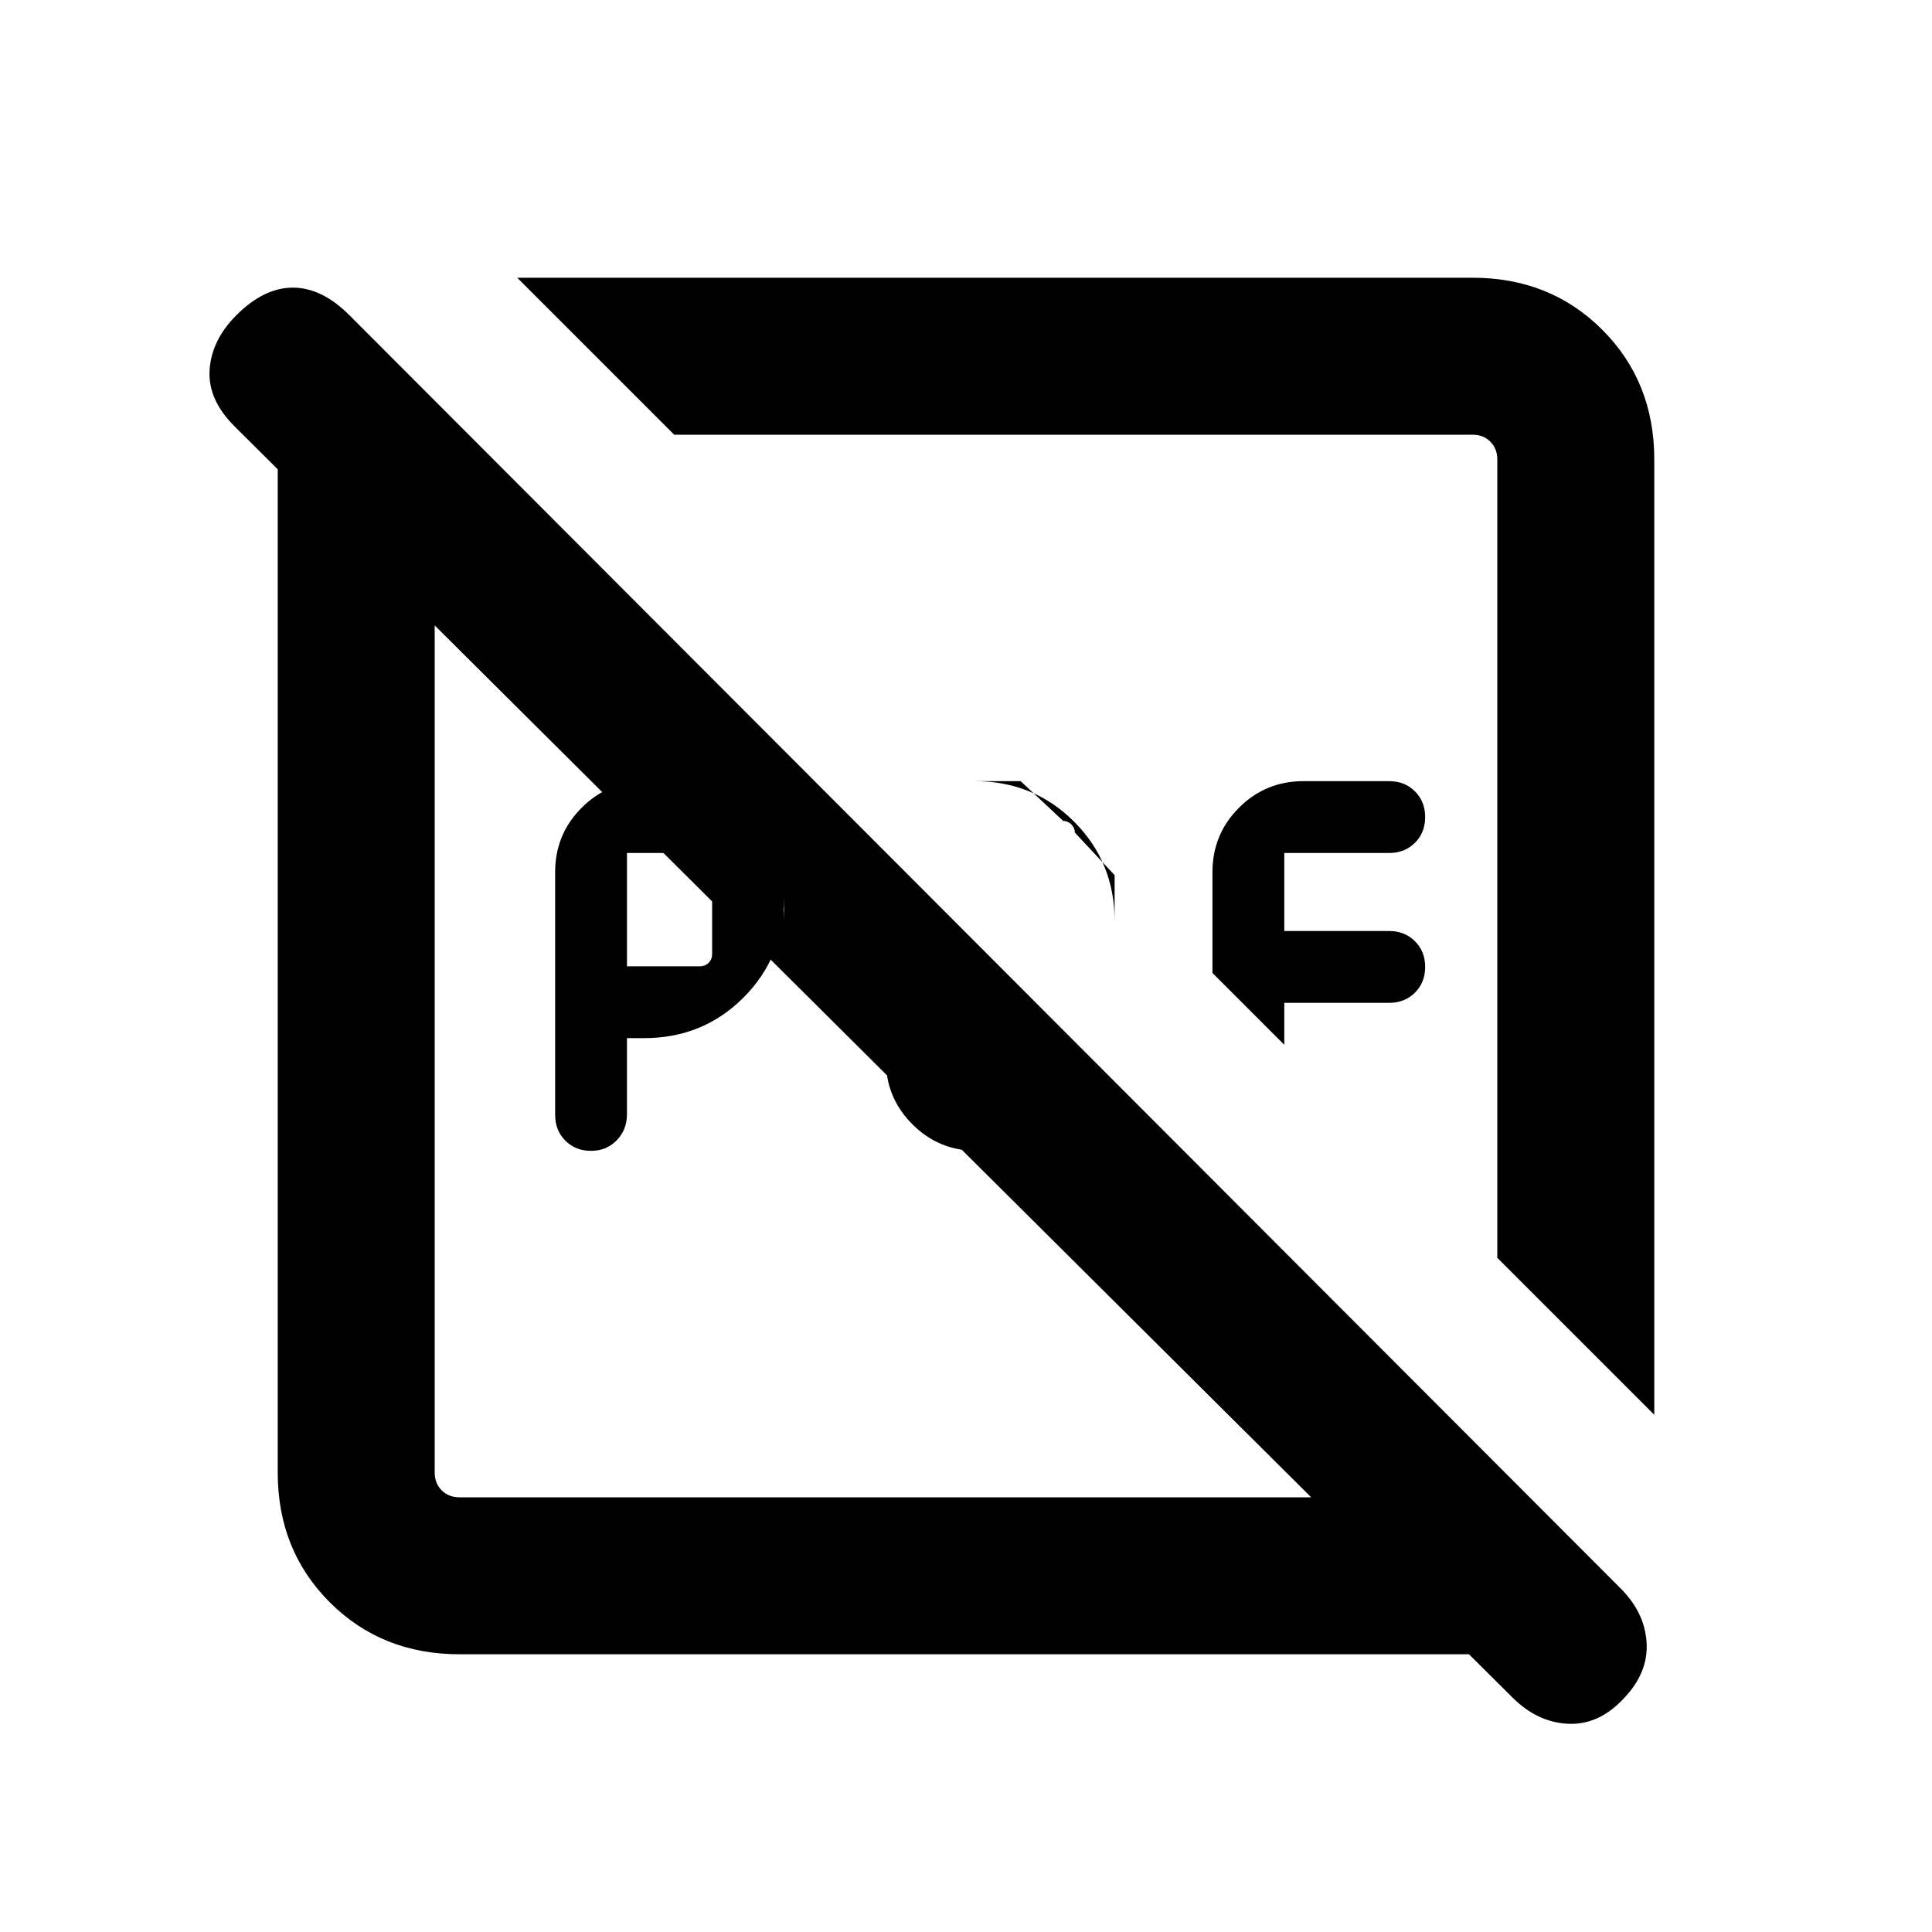 <svg xmlns="http://www.w3.org/2000/svg" height="20" viewBox="0 96 960 960" width="20"><path d="M311.539 576.154h36.154q2.692 0 4.423-1.731 1.731-1.73 1.731-4.423v-44q0-2.693-1.731-4.423-1.731-1.731-4.423-1.731h-36.154v56.308ZM275.847 650V529.308q0-18.762 13.196-31.958 13.196-13.196 31.958-13.196H320q29.285 0 49.412 20.127t20.127 49.412v-11.386q0 29.285-20.127 49.412T320 611.846h-8.461v37.837q0 7.624-5.07 12.894-5.069 5.269-12.776 5.269-7.708 0-12.777-5.069-5.069-5.069-5.069-12.777Zm209.461 17.846q-18.762 0-31.958-13.196-13.196-13.196-13.196-31.958V520.154l35.692 35.692v76.308h42.308v-34l27.307 27.307q-7.385 18-24.077 30.192-16.692 12.193-37.077 12.193h1.001Zm68.538-137-19.769-21.153q0-2.308-1.731-4.039-1.731-1.731-4.039-1.731l-21.153-19.769h-22.847q29.285 0 49.412 20.127t20.127 49.412v-22.847Zm84.307 84.307-35.692-35.692v-50.153q0-18.762 13.196-31.958 13.197-13.196 31.958-13.196h42.693q7.707 0 12.776 5.069 5.07 5.069 5.07 12.777 0 7.708-5.07 12.777-5.069 5.069-12.776 5.069h-52.155v38.77h52.155q7.707 0 12.776 5.069 5.07 5.069 5.07 12.776 0 7.708-5.07 12.777-5.069 5.069-12.776 5.069h-52.155v20.846Zm183.846 183.846L744 721V324.309q0-5.385-3.462-8.847-3.462-3.462-8.847-3.462H335l-77.999-77.999h474.69q38.623 0 64.465 25.843 25.843 25.842 25.843 64.465v474.69Zm-593.69 119q-38.623 0-64.465-25.843-25.843-25.842-25.843-64.465V324.309q0-20.925 8.449-39.937 8.448-19.011 26.244-30.678L216 296v531.691q0 5.385 3.462 8.847 3.462 3.462 8.847 3.462H743l51.306 52.306q-12.203 12.622-28.464 19.158-16.261 6.535-34.151 6.535H228.309Zm523.192 21.456L116.464 307.769q-13.308-13.307-12.308-28.076t13.308-27.077q13.692-13.692 28.076-13.692t28.076 13.692l631.687 632.687q12.003 12.003 12.888 26.965.885 14.961-11.423 27.747-12.307 13.214-27.576 12.521-15.269-.692-27.691-13.081ZM432.847 623.153ZM539 517Z"/></svg>